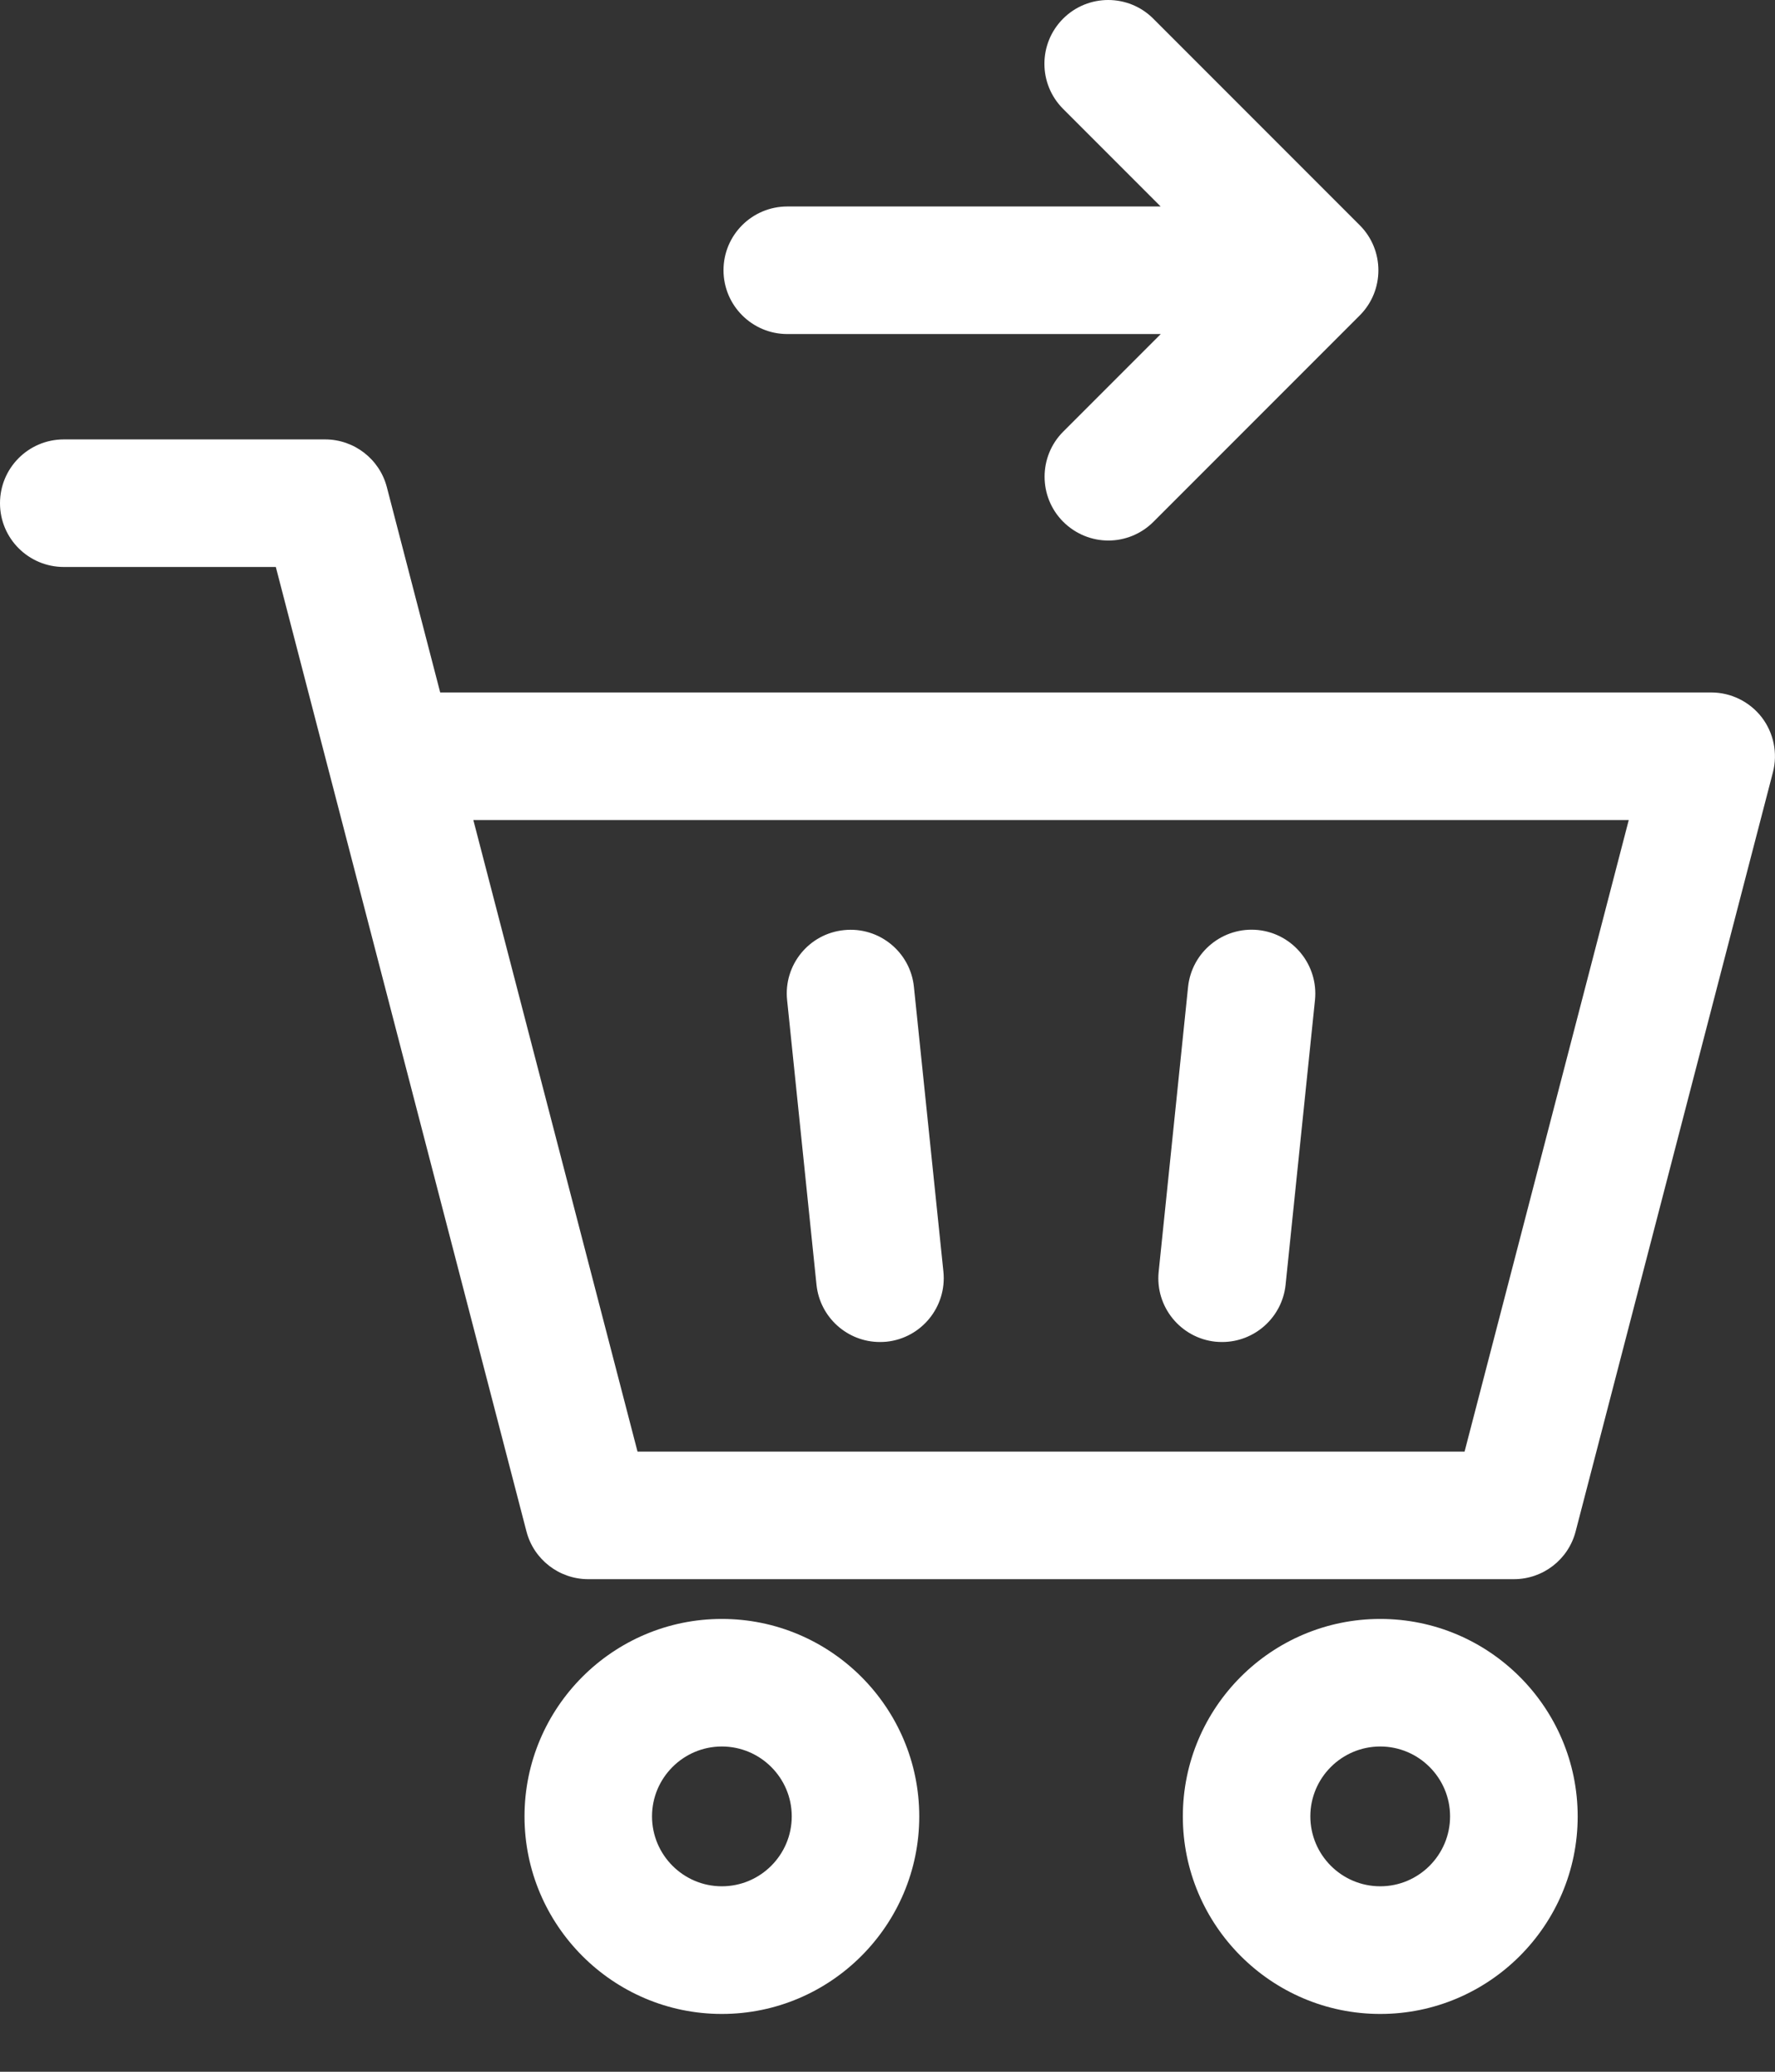 <svg width="18" height="21" viewBox="0 0 18 21" fill="none" xmlns="http://www.w3.org/2000/svg">
<rect x="0" y="0" width="18" height="21" fill="#333333" stroke="none"/>
<path d="M8.28 13.023C8.315 13.355 8.595 13.603 8.923 13.603C8.945 13.603 8.967 13.602 8.99 13.6C9.345 13.563 9.603 13.245 9.567 12.89L9.268 10.004C9.232 9.649 8.914 9.391 8.559 9.428C8.203 9.464 7.945 9.782 7.982 10.137L8.28 13.023Z" fill="white"/>
<path d="M12.327 13.6C12.349 13.602 12.372 13.603 12.394 13.603C12.721 13.603 13.002 13.355 13.037 13.023L13.335 10.137C13.371 9.782 13.113 9.464 12.758 9.427C12.403 9.391 12.085 9.649 12.048 10.004L11.75 12.89C11.713 13.245 11.972 13.563 12.327 13.6Z" fill="white"/>
<path d="M7.32 16.41C6.217 16.41 5.319 17.308 5.319 18.412C5.319 19.515 6.217 20.414 7.32 20.414C8.424 20.414 9.322 19.515 9.322 18.412C9.322 17.308 8.424 16.41 7.32 16.41ZM7.32 19.12C6.93 19.12 6.612 18.802 6.612 18.411C6.612 18.021 6.93 17.703 7.32 17.703C7.711 17.703 8.029 18.021 8.029 18.411C8.029 18.802 7.711 19.12 7.32 19.12Z" fill="white"/>
<path d="M13.997 16.41C12.893 16.41 11.995 17.308 11.995 18.412C11.995 19.515 12.893 20.414 13.997 20.414C15.101 20.414 15.999 19.515 15.999 18.412C15.999 17.308 15.101 16.41 13.997 16.41ZM13.997 19.12C13.606 19.12 13.288 18.802 13.288 18.411C13.288 18.021 13.606 17.703 13.997 17.703C14.387 17.703 14.705 18.021 14.705 18.411C14.705 18.802 14.387 19.12 13.997 19.12Z" fill="white"/>
<path d="M17.865 7.27C17.742 7.112 17.553 7.019 17.353 7.019H4.464L3.923 4.938C3.849 4.653 3.591 4.454 3.297 4.454H0.647C0.29 4.454 0 4.743 0 5.101C0 5.458 0.29 5.747 0.647 5.747H2.797L3.333 7.81C3.336 7.823 3.34 7.835 3.343 7.848L5.339 15.524C5.413 15.808 5.671 16.007 5.965 16.007H15.352C15.647 16.007 15.904 15.808 15.978 15.524L17.979 7.828C18.029 7.635 17.987 7.429 17.865 7.27ZM14.852 14.714H6.465L4.8 8.312H16.517L14.852 14.714Z" fill="white"/>
<path d="M7.984 3.386L11.771 3.386L10.782 4.375C10.53 4.627 10.53 5.037 10.782 5.289C10.909 5.415 11.074 5.479 11.24 5.479C11.405 5.479 11.571 5.415 11.697 5.289L13.789 3.197C14.041 2.945 14.041 2.535 13.789 2.283L11.695 0.189C11.443 -0.063 11.033 -0.063 10.781 0.189C10.528 0.442 10.528 0.851 10.781 1.104L11.77 2.093L7.984 2.093C7.627 2.093 7.337 2.382 7.337 2.739C7.337 3.096 7.627 3.386 7.984 3.386Z" fill="white"/>
</svg>
